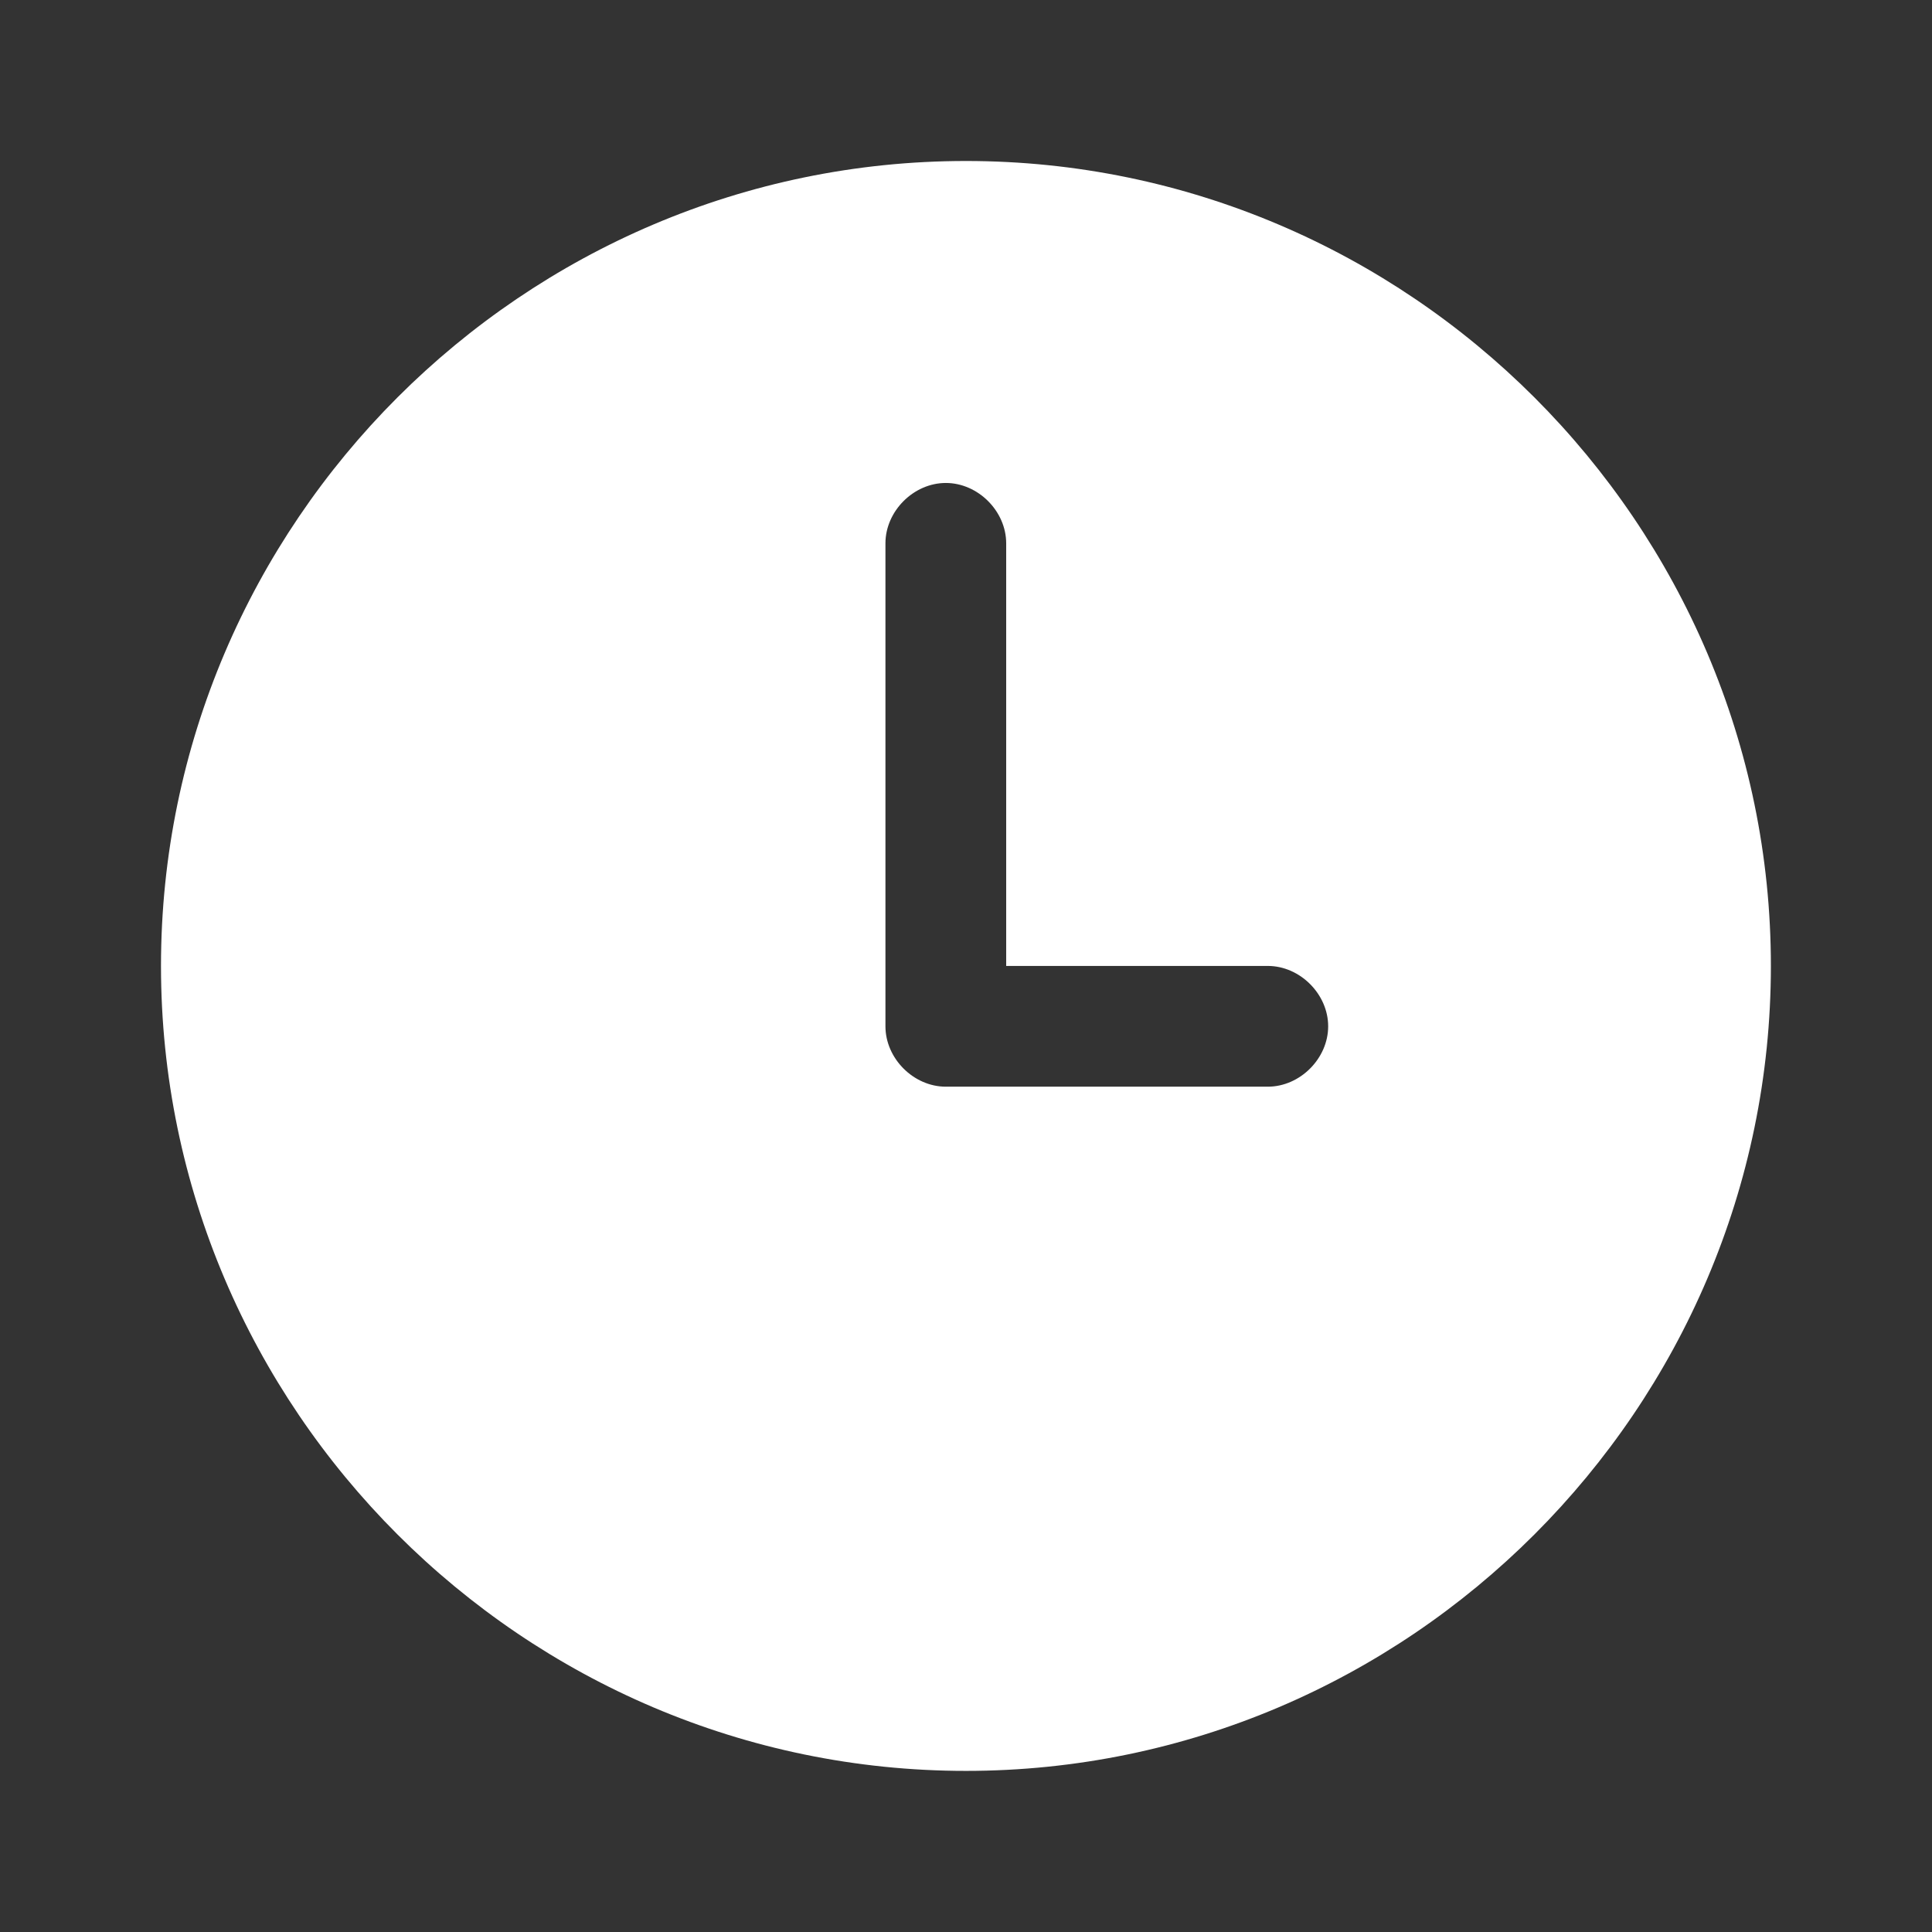 <svg xmlns="http://www.w3.org/2000/svg" xmlns:xlink="http://www.w3.org/1999/xlink" viewBox="0,0,256,256" width="48px" height="48px"><rect x="0" y="0" width="256" height="256" fill="#333333" stroke="none"/><g fill="#ffffff" fill-rule="nonzero" stroke="none" stroke-width="1" stroke-linecap="butt" stroke-linejoin="miter" stroke-miterlimit="10" stroke-dasharray="" stroke-dashoffset="0" font-family="none" font-weight="none" font-size="none" text-anchor="none" style="mix-blend-mode: normal"><g transform="scale(5.333,5.333)"><path d="M24,4c-11,0 -20,9 -20,20c0,11 9,20 20,20c11,0 20,-9 20,-20c0,-11 -9,-20 -20,-20zM31.5,27h-8c-0.8,0 -1.5,-0.7 -1.5,-1.5v-12c0,-0.8 0.7,-1.5 1.5,-1.5c0.8,0 1.5,0.7 1.5,1.5v10.5h6.5c0.8,0 1.5,0.7 1.5,1.5c0,0.8 -0.7,1.5 -1.5,1.5z"></path></g></g></svg>